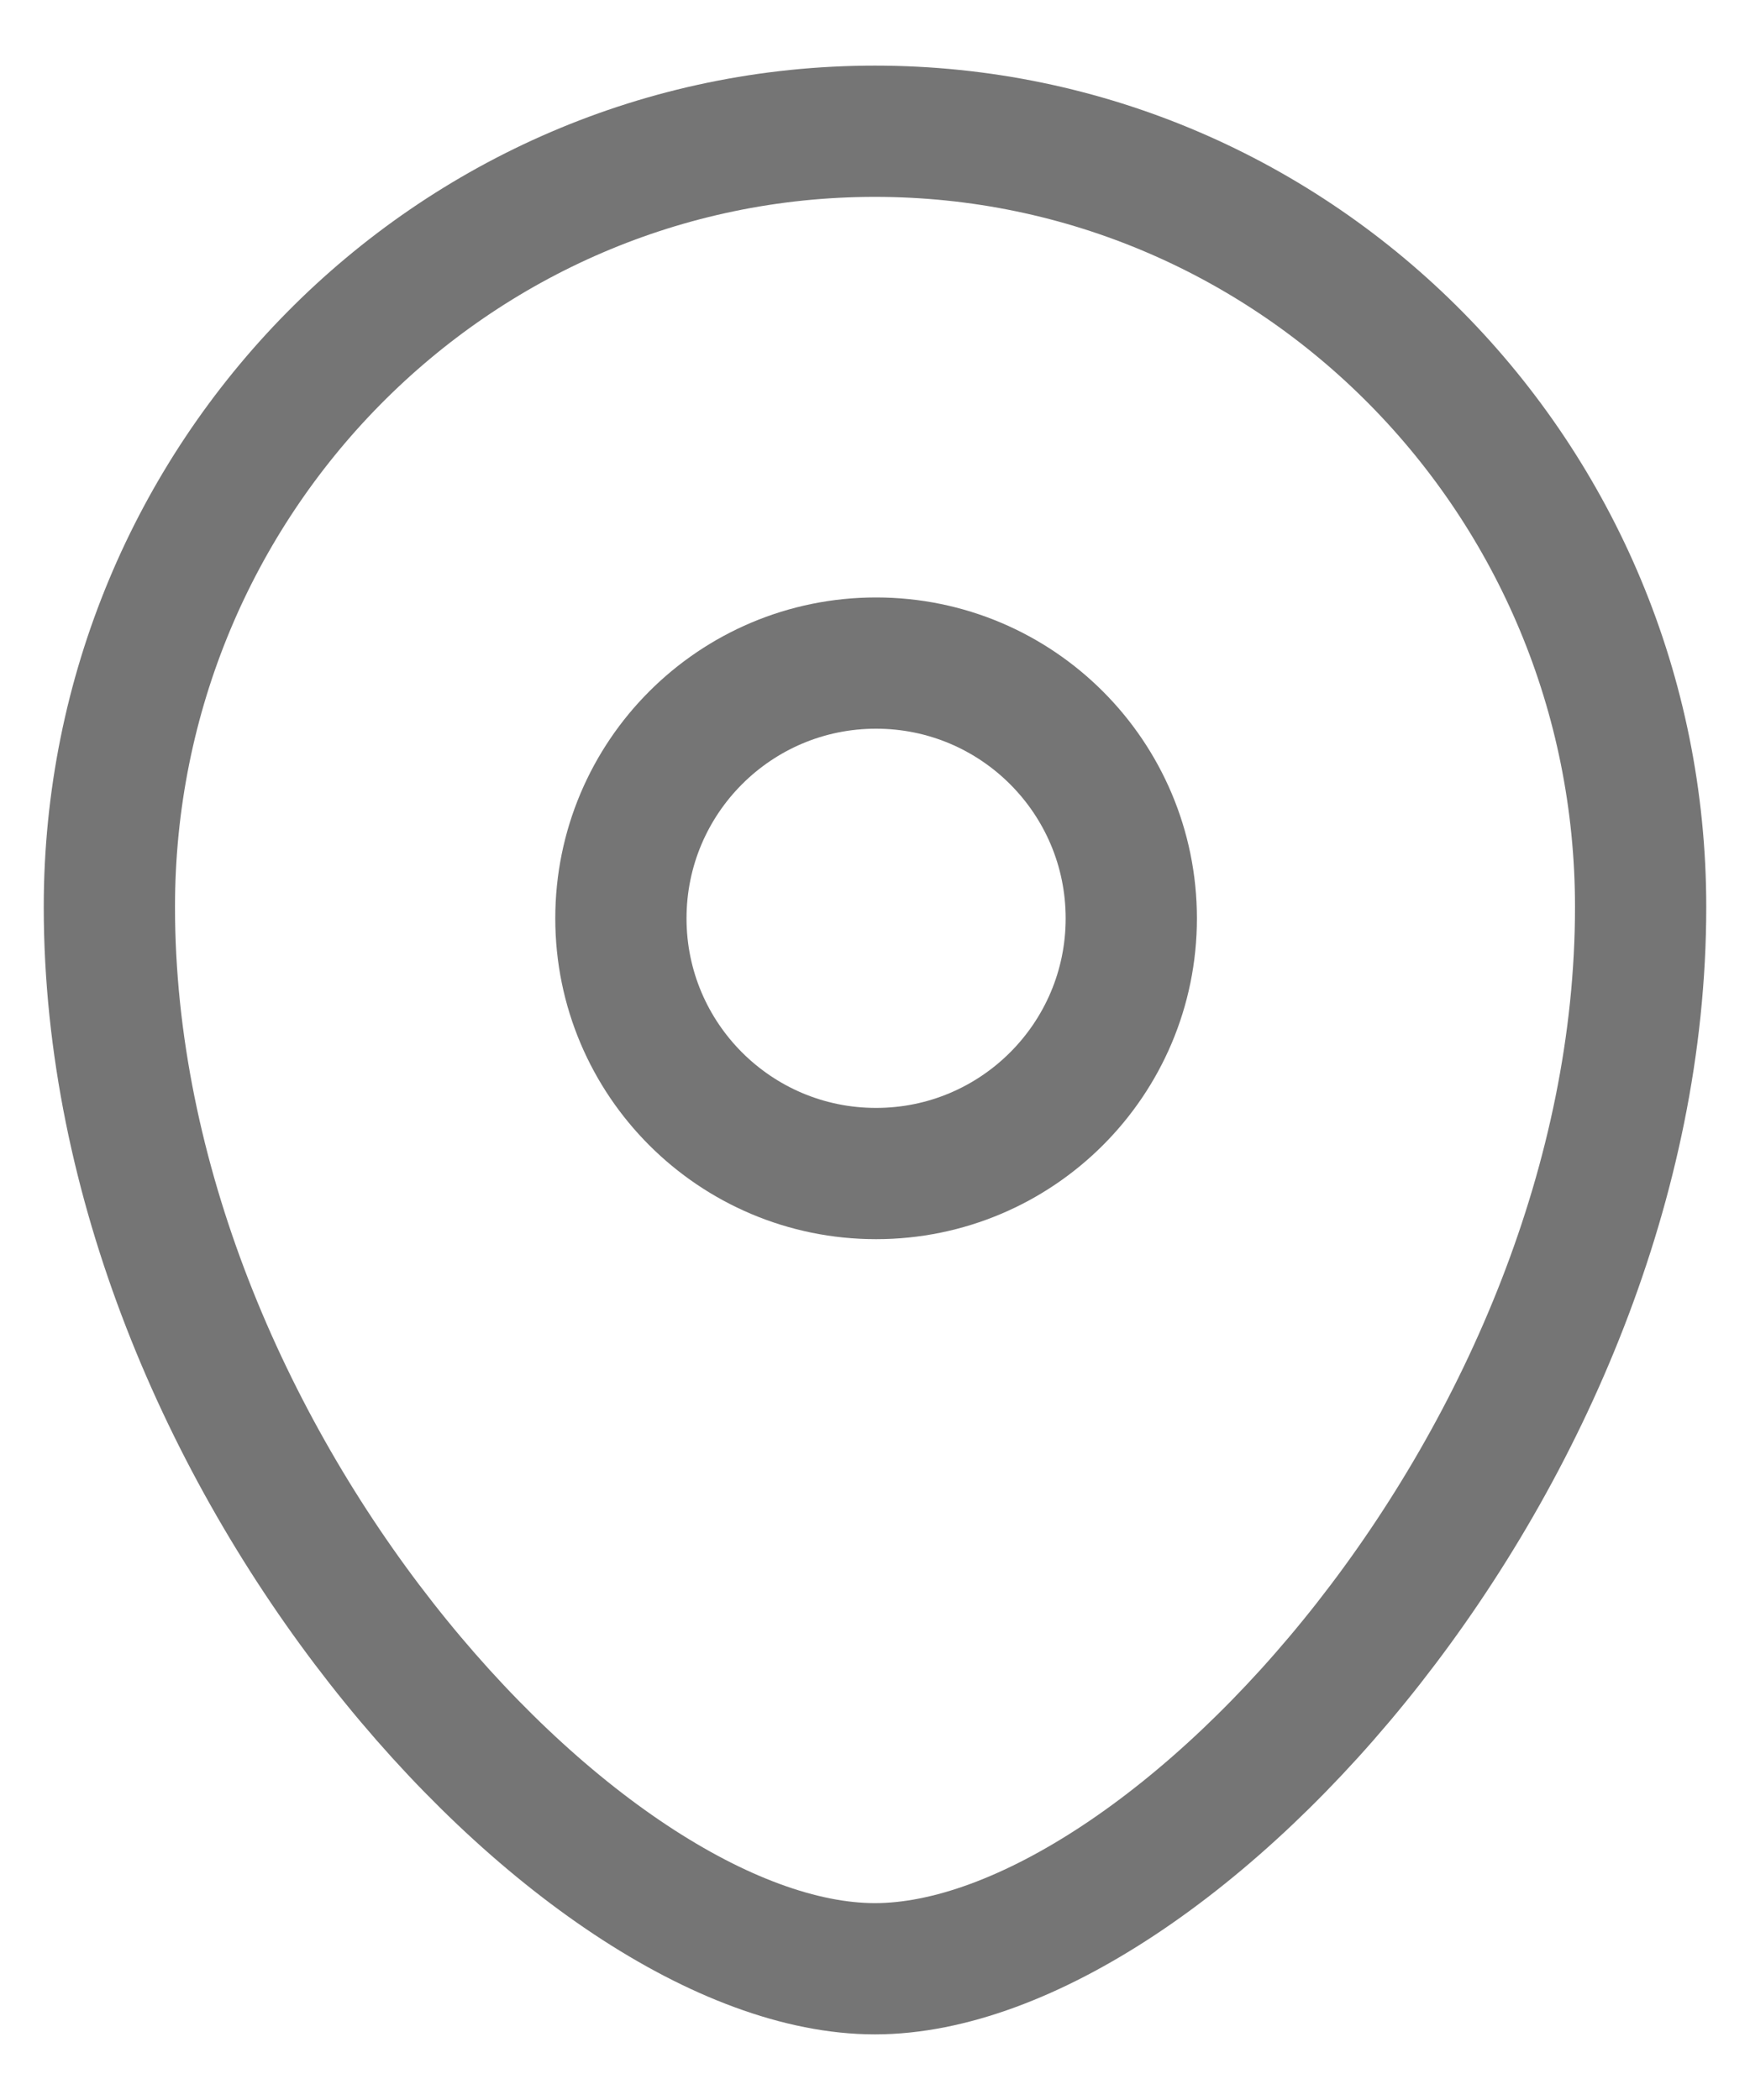 <svg width="20" height="24" viewBox="0 0 20 24" fill="none" xmlns="http://www.w3.org/2000/svg">
<path fill-rule="evenodd" clip-rule="evenodd" d="M12.929 10.496C12.929 8.884 11.623 7.578 10.012 7.578C8.401 7.578 7.096 8.884 7.096 10.496C7.096 12.106 8.401 13.412 10.012 13.412C11.623 13.412 12.929 12.106 12.929 10.496Z" stroke="#757575" stroke-width="1.5" stroke-linecap="round" stroke-linejoin="round"/>
<path fill-rule="evenodd" clip-rule="evenodd" d="M9.999 22.5C6.618 22.5 1.25 16.618 1.25 10.365C1.25 5.47 5.167 1.5 9.999 1.5C14.832 1.5 18.75 5.47 18.75 10.365C18.75 16.618 13.382 22.5 9.999 22.5Z" stroke="#757575" stroke-width="1.5" stroke-linecap="round" stroke-linejoin="round"/>
</svg>
